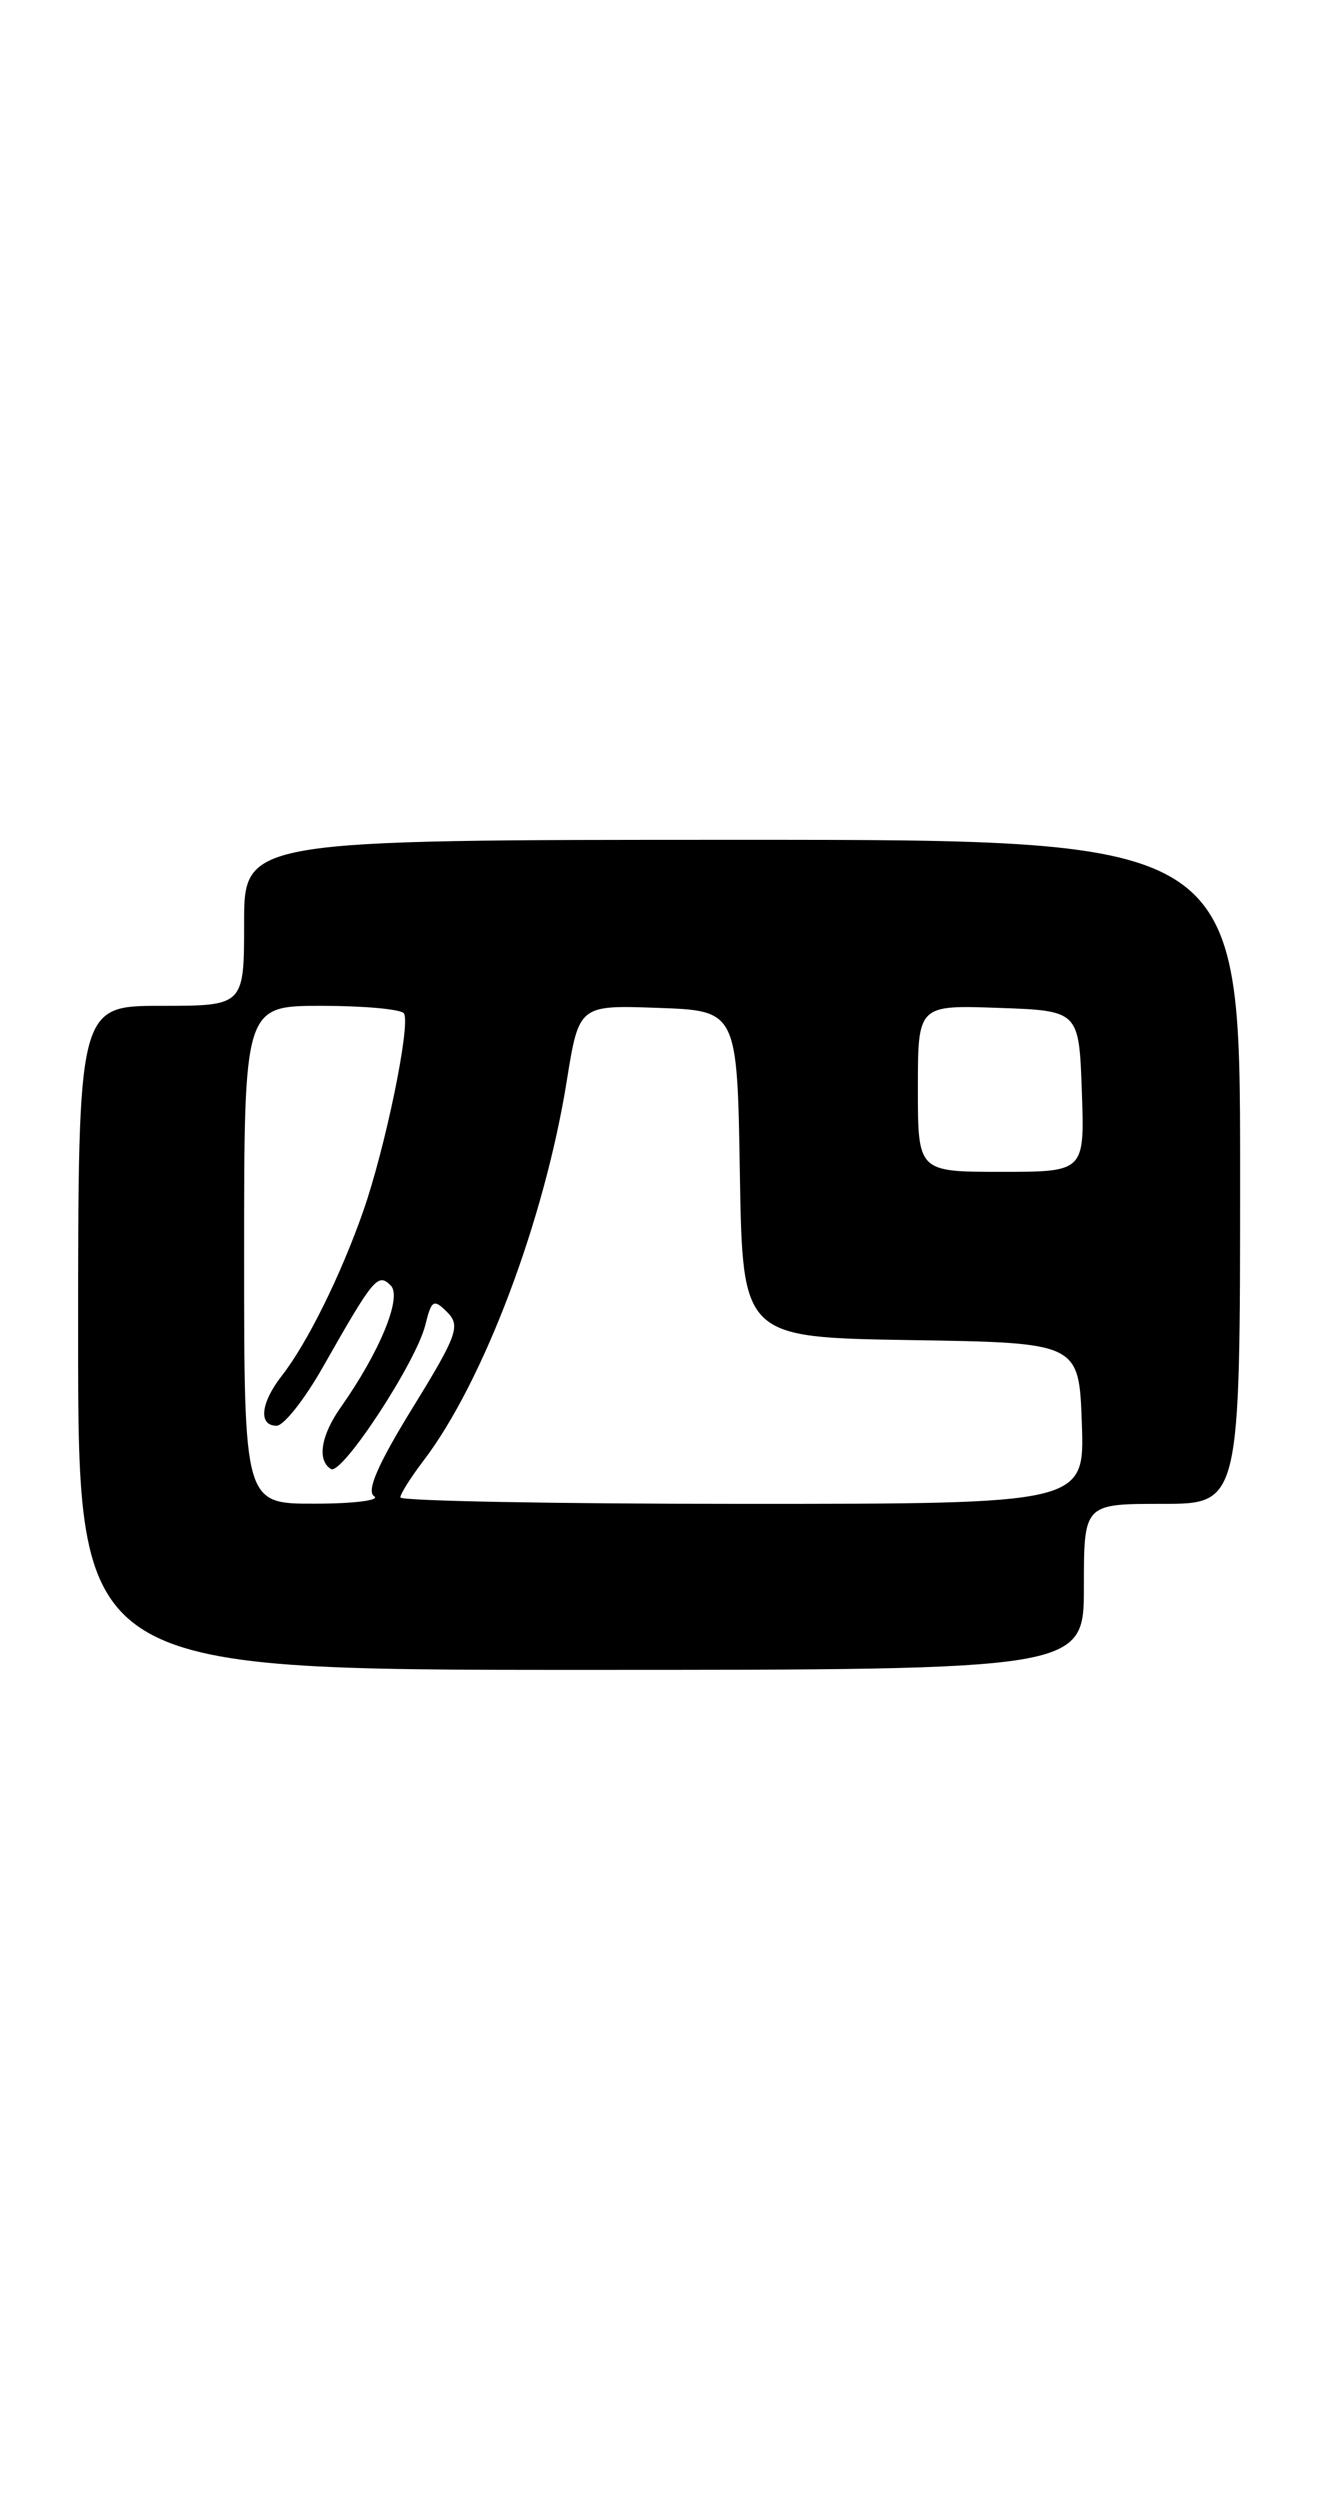 <?xml version="1.0" encoding="UTF-8" standalone="no"?>
<!DOCTYPE svg PUBLIC "-//W3C//DTD SVG 1.1//EN" "http://www.w3.org/Graphics/SVG/1.1/DTD/svg11.dtd" >
<svg xmlns="http://www.w3.org/2000/svg" xmlns:xlink="http://www.w3.org/1999/xlink" version="1.1" viewBox="0 0 136 256">
 <g >
 <path fill="currentColor"
d=" M 111.00 162.50 C 111.00 154.00 111.00 154.00 119.00 154.00 C 127.00 154.00 127.00 154.00 127.00 120.00 C 127.00 86.00 127.00 86.00 76.00 86.00 C 25.00 86.00 25.00 86.00 25.00 94.50 C 25.00 103.00 25.00 103.00 16.50 103.00 C 8.00 103.00 8.00 103.00 8.00 137.00 C 8.00 171.00 8.00 171.00 59.50 171.00 C 111.00 171.00 111.00 171.00 111.00 162.50 Z  M 25.00 128.50 C 25.00 103.00 25.00 103.00 32.94 103.00 C 37.31 103.00 41.10 103.35 41.37 103.78 C 42.07 104.92 39.46 117.57 37.19 124.05 C 34.89 130.62 31.45 137.57 28.86 140.88 C 26.68 143.68 26.44 146.00 28.33 146.00 C 29.06 146.00 31.20 143.29 33.08 139.97 C 38.27 130.83 38.69 130.33 40.01 131.63 C 41.21 132.81 38.91 138.42 34.87 144.15 C 32.86 147.01 32.46 149.55 33.89 150.43 C 35.00 151.12 42.63 139.49 43.56 135.67 C 44.19 133.11 44.41 132.98 45.80 134.37 C 47.18 135.76 46.83 136.74 42.24 144.19 C 38.69 149.96 37.50 152.70 38.32 153.22 C 38.97 153.63 36.24 153.98 32.25 153.98 C 25.00 154.00 25.00 154.00 25.00 128.50 Z  M 41.00 153.34 C 41.00 152.98 42.06 151.30 43.36 149.59 C 49.50 141.54 55.75 124.98 58.04 110.71 C 59.29 102.92 59.29 102.92 67.39 103.21 C 75.50 103.50 75.50 103.50 75.77 120.23 C 76.05 136.95 76.05 136.95 93.27 137.23 C 110.50 137.50 110.50 137.50 110.79 145.75 C 111.08 154.00 111.08 154.00 76.04 154.00 C 56.77 154.00 41.00 153.70 41.00 153.34 Z  M 94.00 111.46 C 94.00 102.92 94.00 102.92 102.25 103.21 C 110.50 103.50 110.50 103.50 110.79 111.75 C 111.08 120.00 111.08 120.00 102.54 120.00 C 94.00 120.00 94.00 120.00 94.00 111.46 Z "/>
</g>
</svg>